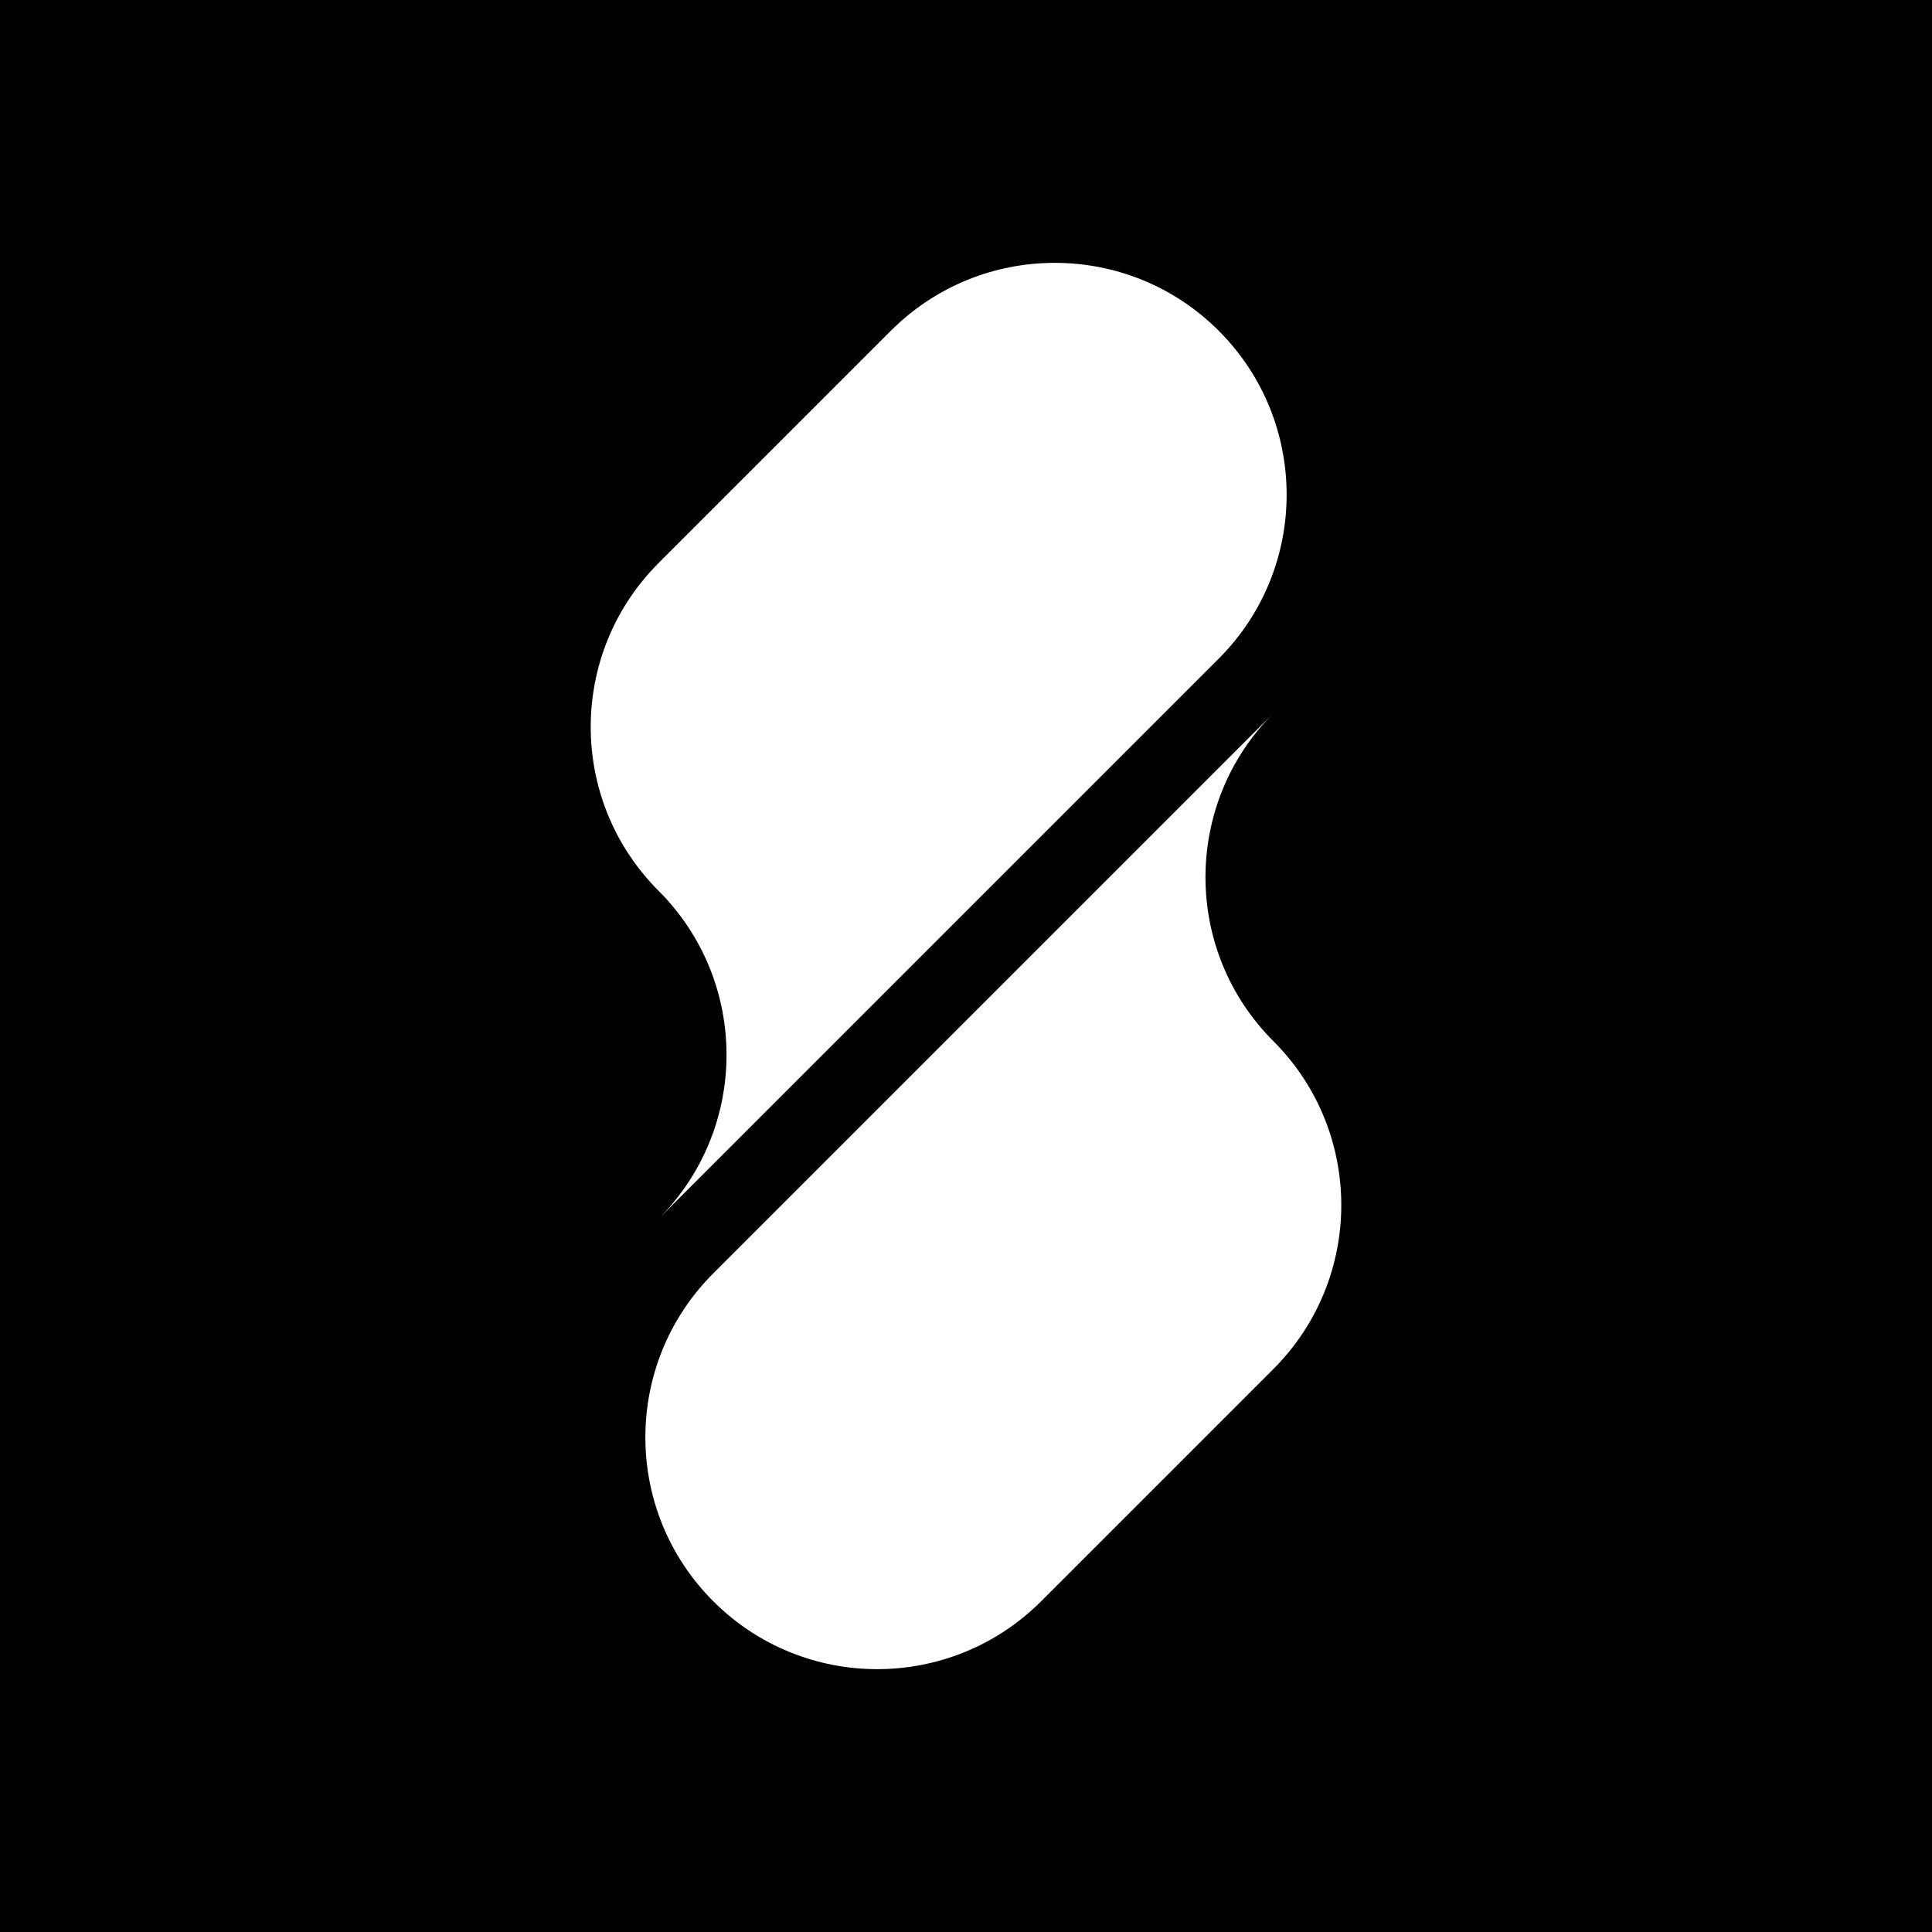 <svg width="1600" height="1600" viewBox="0 0 1600 1600" fill="none" xmlns="http://www.w3.org/2000/svg">
<rect width="1600" height="1600" fill="black"/>
<path fill-rule="evenodd" clip-rule="evenodd" d="M1009.3 545.445L1009.3 545.446L816.97 737.779L816.97 737.778L681.206 873.542L545.441 737.777L545.442 737.777L545.441 737.776C470.461 662.796 470.461 541.228 545.441 466.247C545.654 466.035 545.867 465.823 546.08 465.611L737.255 274.437C737.428 274.263 737.601 274.089 737.774 273.915C812.755 198.935 934.323 198.935 1009.3 273.915C1084.28 348.896 1084.28 470.464 1009.3 545.444L1009.3 545.445ZM545.441 1009.31L545.441 1009.31C620.421 934.327 620.421 812.759 545.441 737.779L545.441 737.778L681.206 873.543L545.441 1009.31Z" fill="white"/>
<path fill-rule="evenodd" clip-rule="evenodd" d="M590.697 1054.56L590.696 1054.56L783.029 862.225L783.03 862.226L918.794 726.462L1054.56 862.227L1054.56 862.227L1054.56 862.228C1129.54 937.208 1129.54 1058.78 1054.56 1133.76C1054.34 1133.97 1054.13 1134.18 1053.92 1134.4L862.743 1325.57C862.571 1325.74 862.398 1325.92 862.225 1326.09C787.245 1401.07 665.677 1401.07 590.696 1326.09C515.716 1251.11 515.716 1129.54 590.696 1054.56L590.697 1054.56ZM1054.56 590.696L1054.56 590.697C979.578 665.677 979.578 787.245 1054.56 862.225L1054.56 862.225L918.794 726.461L1054.56 590.696Z" fill="white"/>
</svg>
